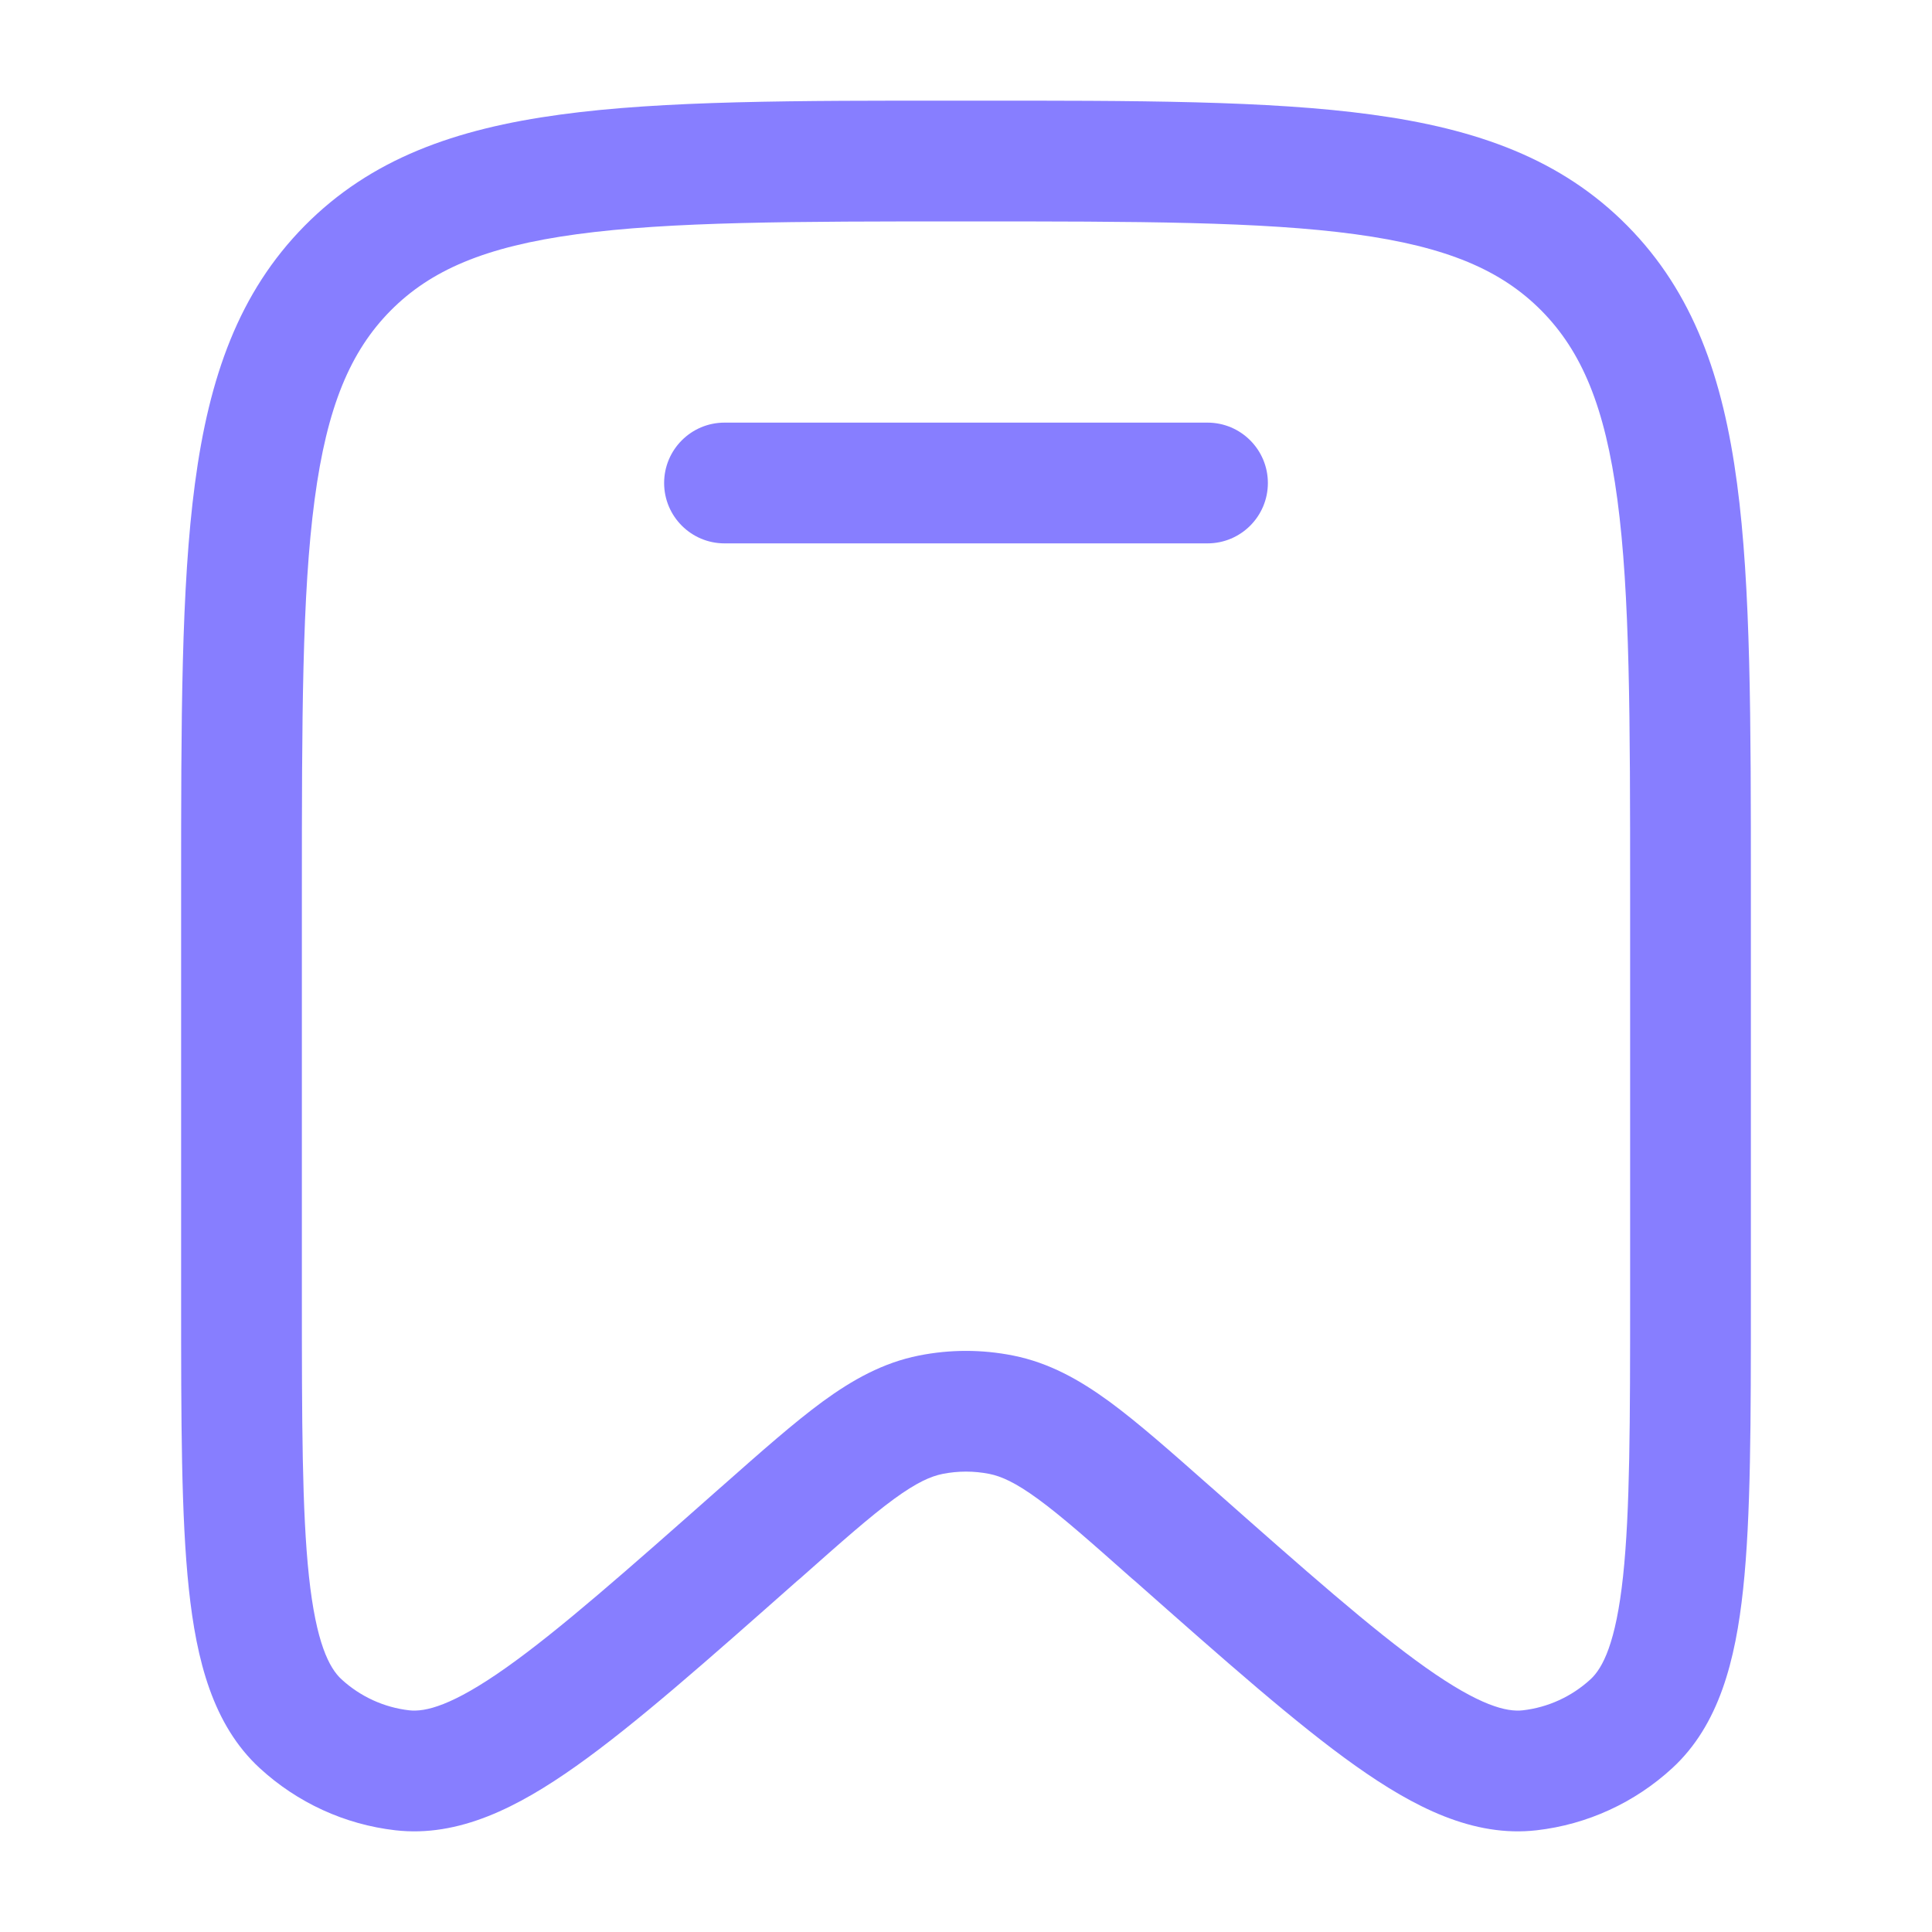 <svg width="20" height="20" viewBox="0 0 20 20" fill="none" xmlns="http://www.w3.org/2000/svg">
<path d="M7.5 4.375C7.155 4.375 6.875 4.655 6.875 5C6.875 5.345 7.155 5.625 7.5 5.625H12.5C12.845 5.625 13.125 5.345 13.125 5C13.125 4.655 12.845 4.375 12.5 4.375H7.5Z" fill="#877EFF"/>
<path fill-rule="evenodd" clip-rule="evenodd" d="M9.952 1.042C8.225 1.041 6.864 1.041 5.801 1.186C4.709 1.334 3.838 1.645 3.154 2.337C2.471 3.028 2.164 3.906 2.018 5.006C1.875 6.079 1.875 7.454 1.875 9.201V13.449C1.875 14.705 1.875 15.7 1.955 16.449C2.034 17.189 2.204 17.857 2.688 18.303C3.077 18.661 3.568 18.887 4.093 18.947C4.749 19.022 5.362 18.709 5.966 18.281C6.576 17.849 7.317 17.193 8.252 16.366L8.283 16.34C8.716 15.956 9.009 15.697 9.254 15.518C9.491 15.345 9.635 15.283 9.757 15.258C9.917 15.226 10.083 15.226 10.243 15.258C10.365 15.283 10.509 15.345 10.746 15.518C10.991 15.697 11.284 15.956 11.717 16.34L11.748 16.366C12.683 17.193 13.424 17.849 14.034 18.281C14.638 18.709 15.251 19.022 15.907 18.947C16.432 18.887 16.923 18.661 17.312 18.303C17.796 17.857 17.966 17.189 18.045 16.449C18.125 15.7 18.125 14.705 18.125 13.449V9.201C18.125 7.454 18.125 6.079 17.982 5.006C17.836 3.906 17.529 3.028 16.846 2.337C16.162 1.645 15.291 1.334 14.199 1.186C13.136 1.041 11.775 1.041 10.048 1.042H9.952ZM4.043 3.216C4.457 2.798 5.019 2.554 5.969 2.425C6.939 2.293 8.214 2.292 10 2.292C11.786 2.292 13.061 2.293 14.031 2.425C14.981 2.554 15.543 2.798 15.957 3.216C16.372 3.636 16.615 4.207 16.743 5.171C16.874 6.152 16.875 7.443 16.875 9.248V13.409C16.875 14.714 16.874 15.642 16.802 16.316C16.728 17.007 16.592 17.267 16.465 17.384C16.27 17.563 16.025 17.675 15.765 17.705C15.598 17.724 15.32 17.66 14.757 17.261C14.208 16.872 13.518 16.263 12.546 15.403L12.524 15.384C12.118 15.025 11.781 14.727 11.484 14.509C11.173 14.282 10.859 14.107 10.49 14.033C10.166 13.968 9.834 13.968 9.51 14.033C9.141 14.107 8.827 14.282 8.516 14.509C8.219 14.727 7.882 15.025 7.476 15.384L7.454 15.403C6.482 16.263 5.792 16.872 5.243 17.261C4.68 17.66 4.402 17.724 4.235 17.705C3.975 17.675 3.73 17.563 3.535 17.384C3.408 17.267 3.272 17.007 3.198 16.316C3.126 15.642 3.125 14.714 3.125 13.409V9.248C3.125 7.443 3.126 6.152 3.257 5.171C3.385 4.207 3.628 3.636 4.043 3.216Z" fill="#877EFF"/>
</svg>

